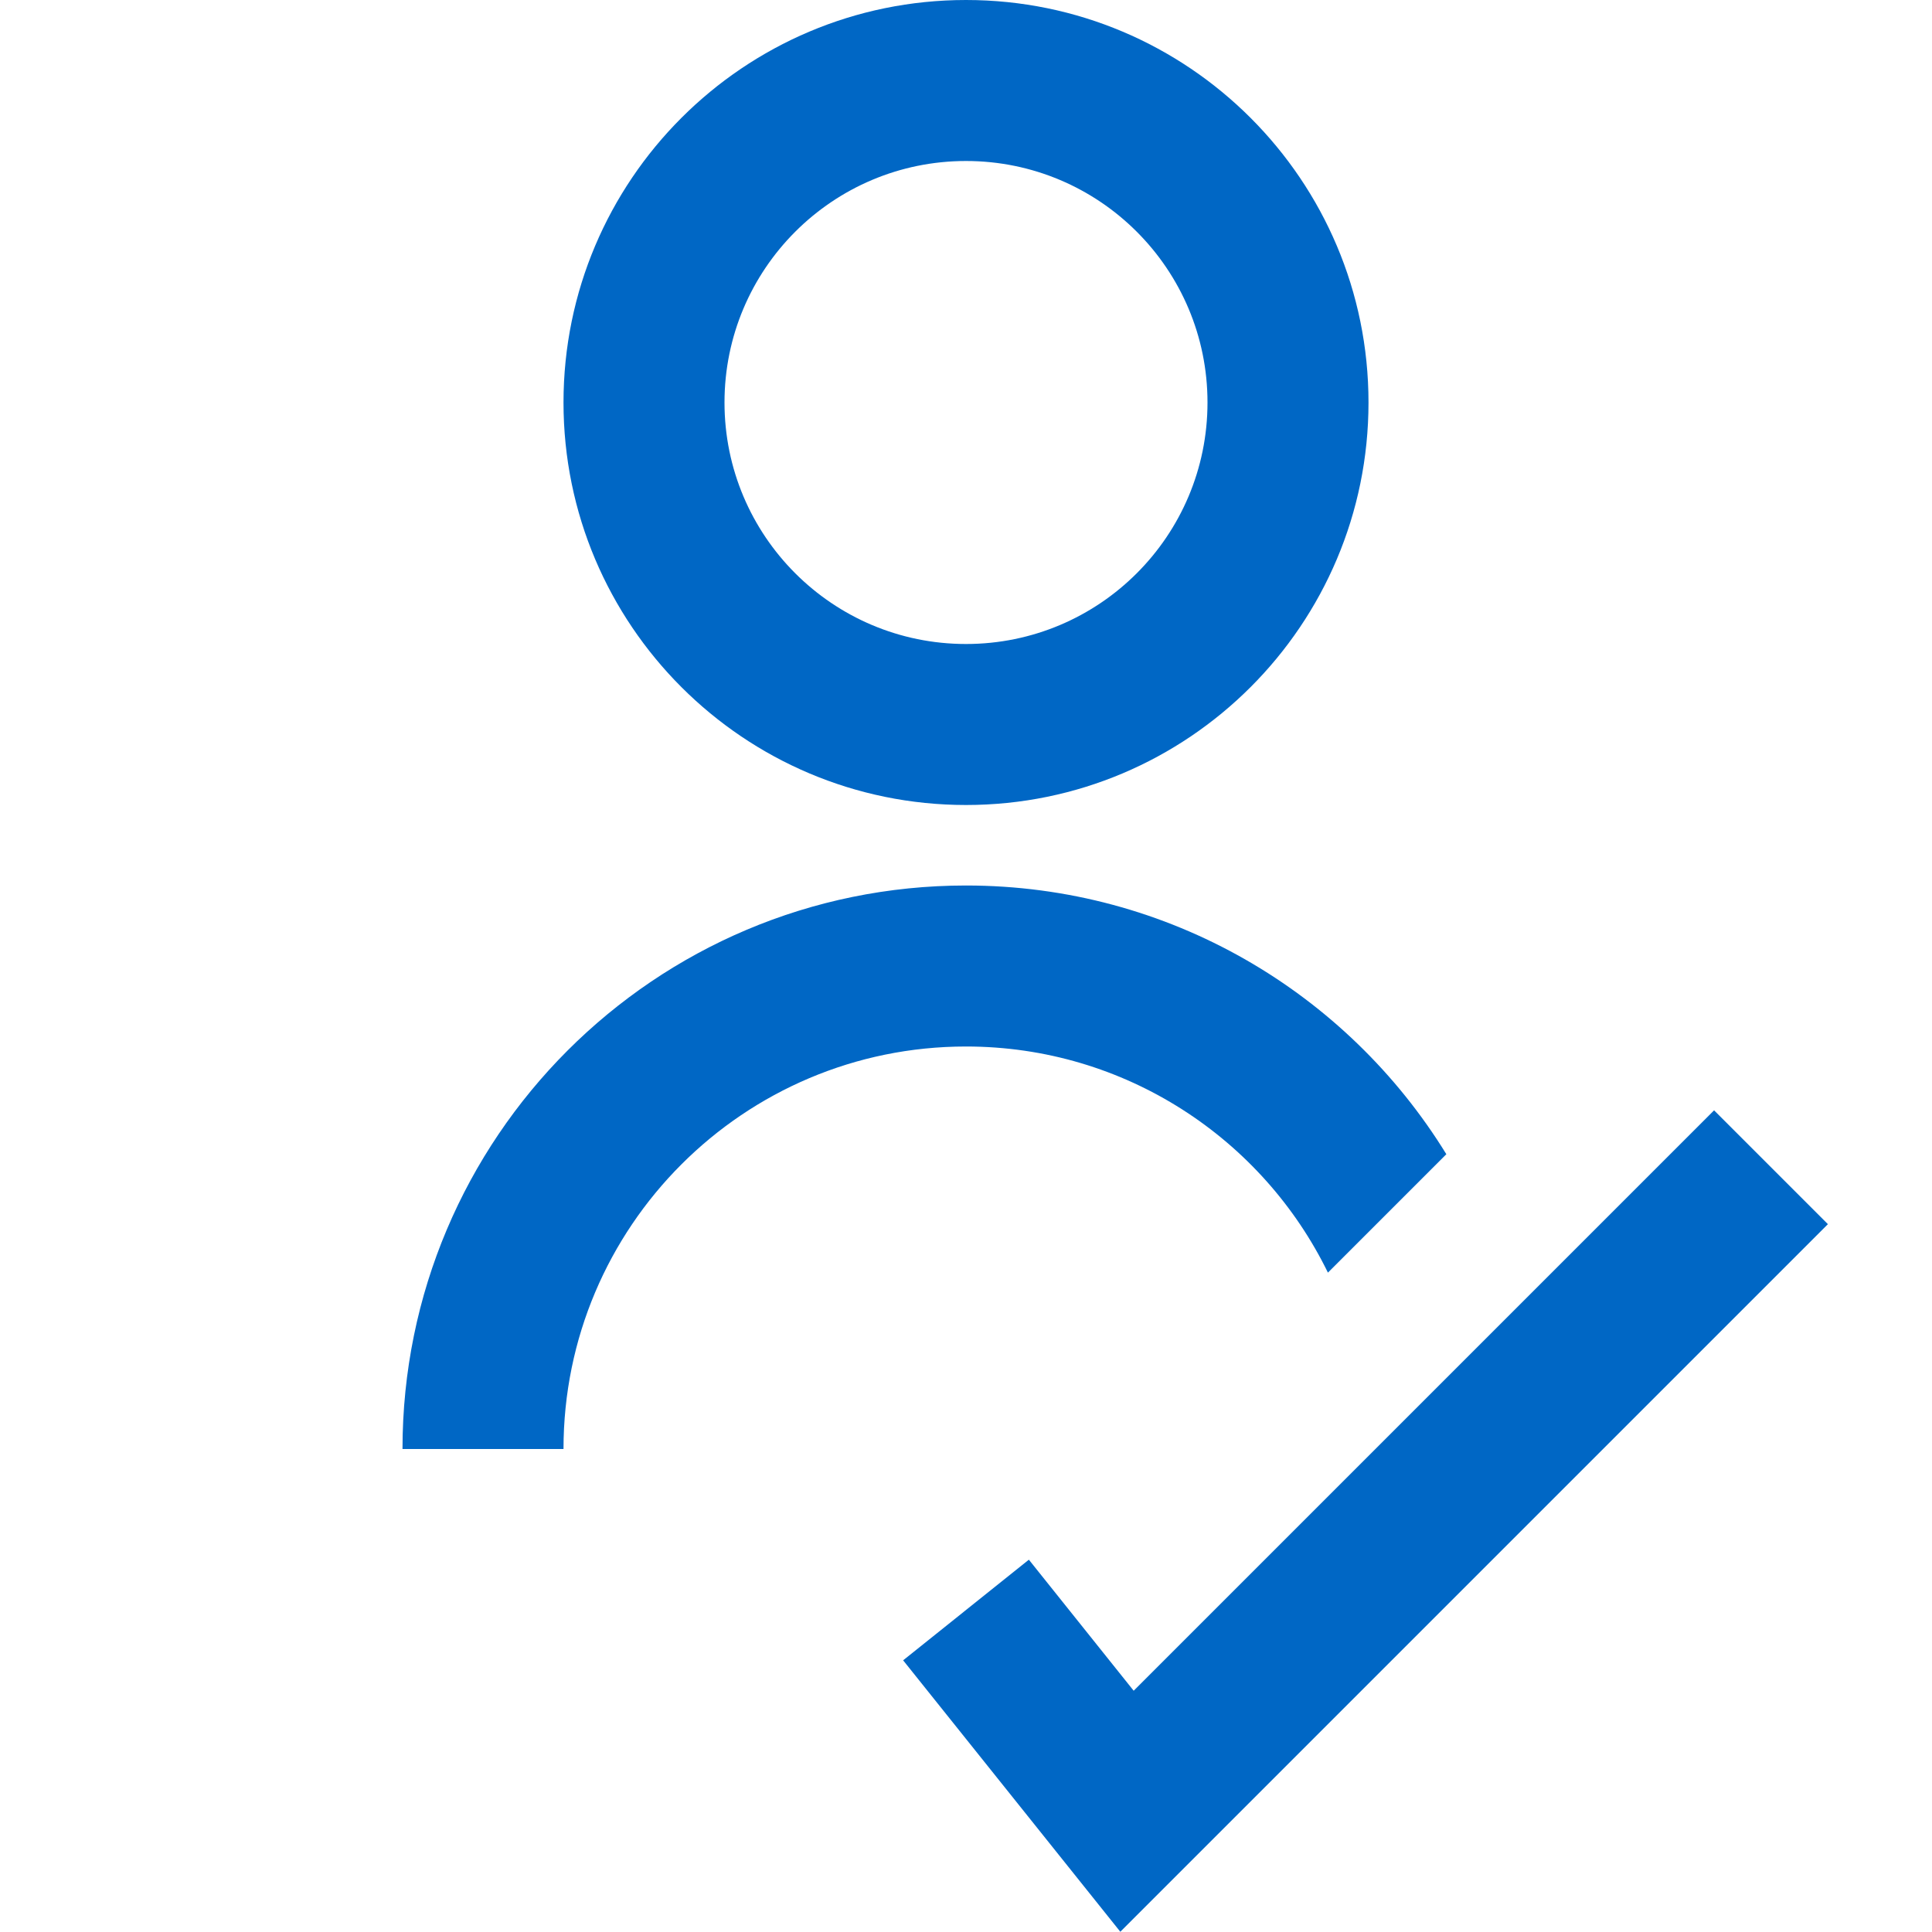 <svg id="DecisionCheckBlue" width="24" height="24" viewBox="0 0 24 24" fill="none" xmlns="http://www.w3.org/2000/svg">
<path fill-rule="evenodd" clip-rule="evenodd" d="M12 8C13.657 8 15 6.657 15 5C15 3.343 13.657 2 12 2C10.343 2 9 3.343 9 5C9 6.657 10.343 8 12 8ZM12 10C14.761 10 17 7.761 17 5C17 2.239 14.761 0 12 0C9.239 0 7 2.239 7 5C7 7.761 9.239 10 12 10ZM14.083 21.003L21.293 13.793L22.707 15.207L13.917 23.997L11.219 20.625L12.781 19.375L14.083 21.003ZM12 13C9.239 13 7 15.239 7 18H5C5 14.134 8.134 11 12 11C14.523 11 16.735 12.335 17.967 14.338L16.496 15.809C15.684 14.146 13.976 13 12 13Z" fill="#0067C5"/>
</svg>
